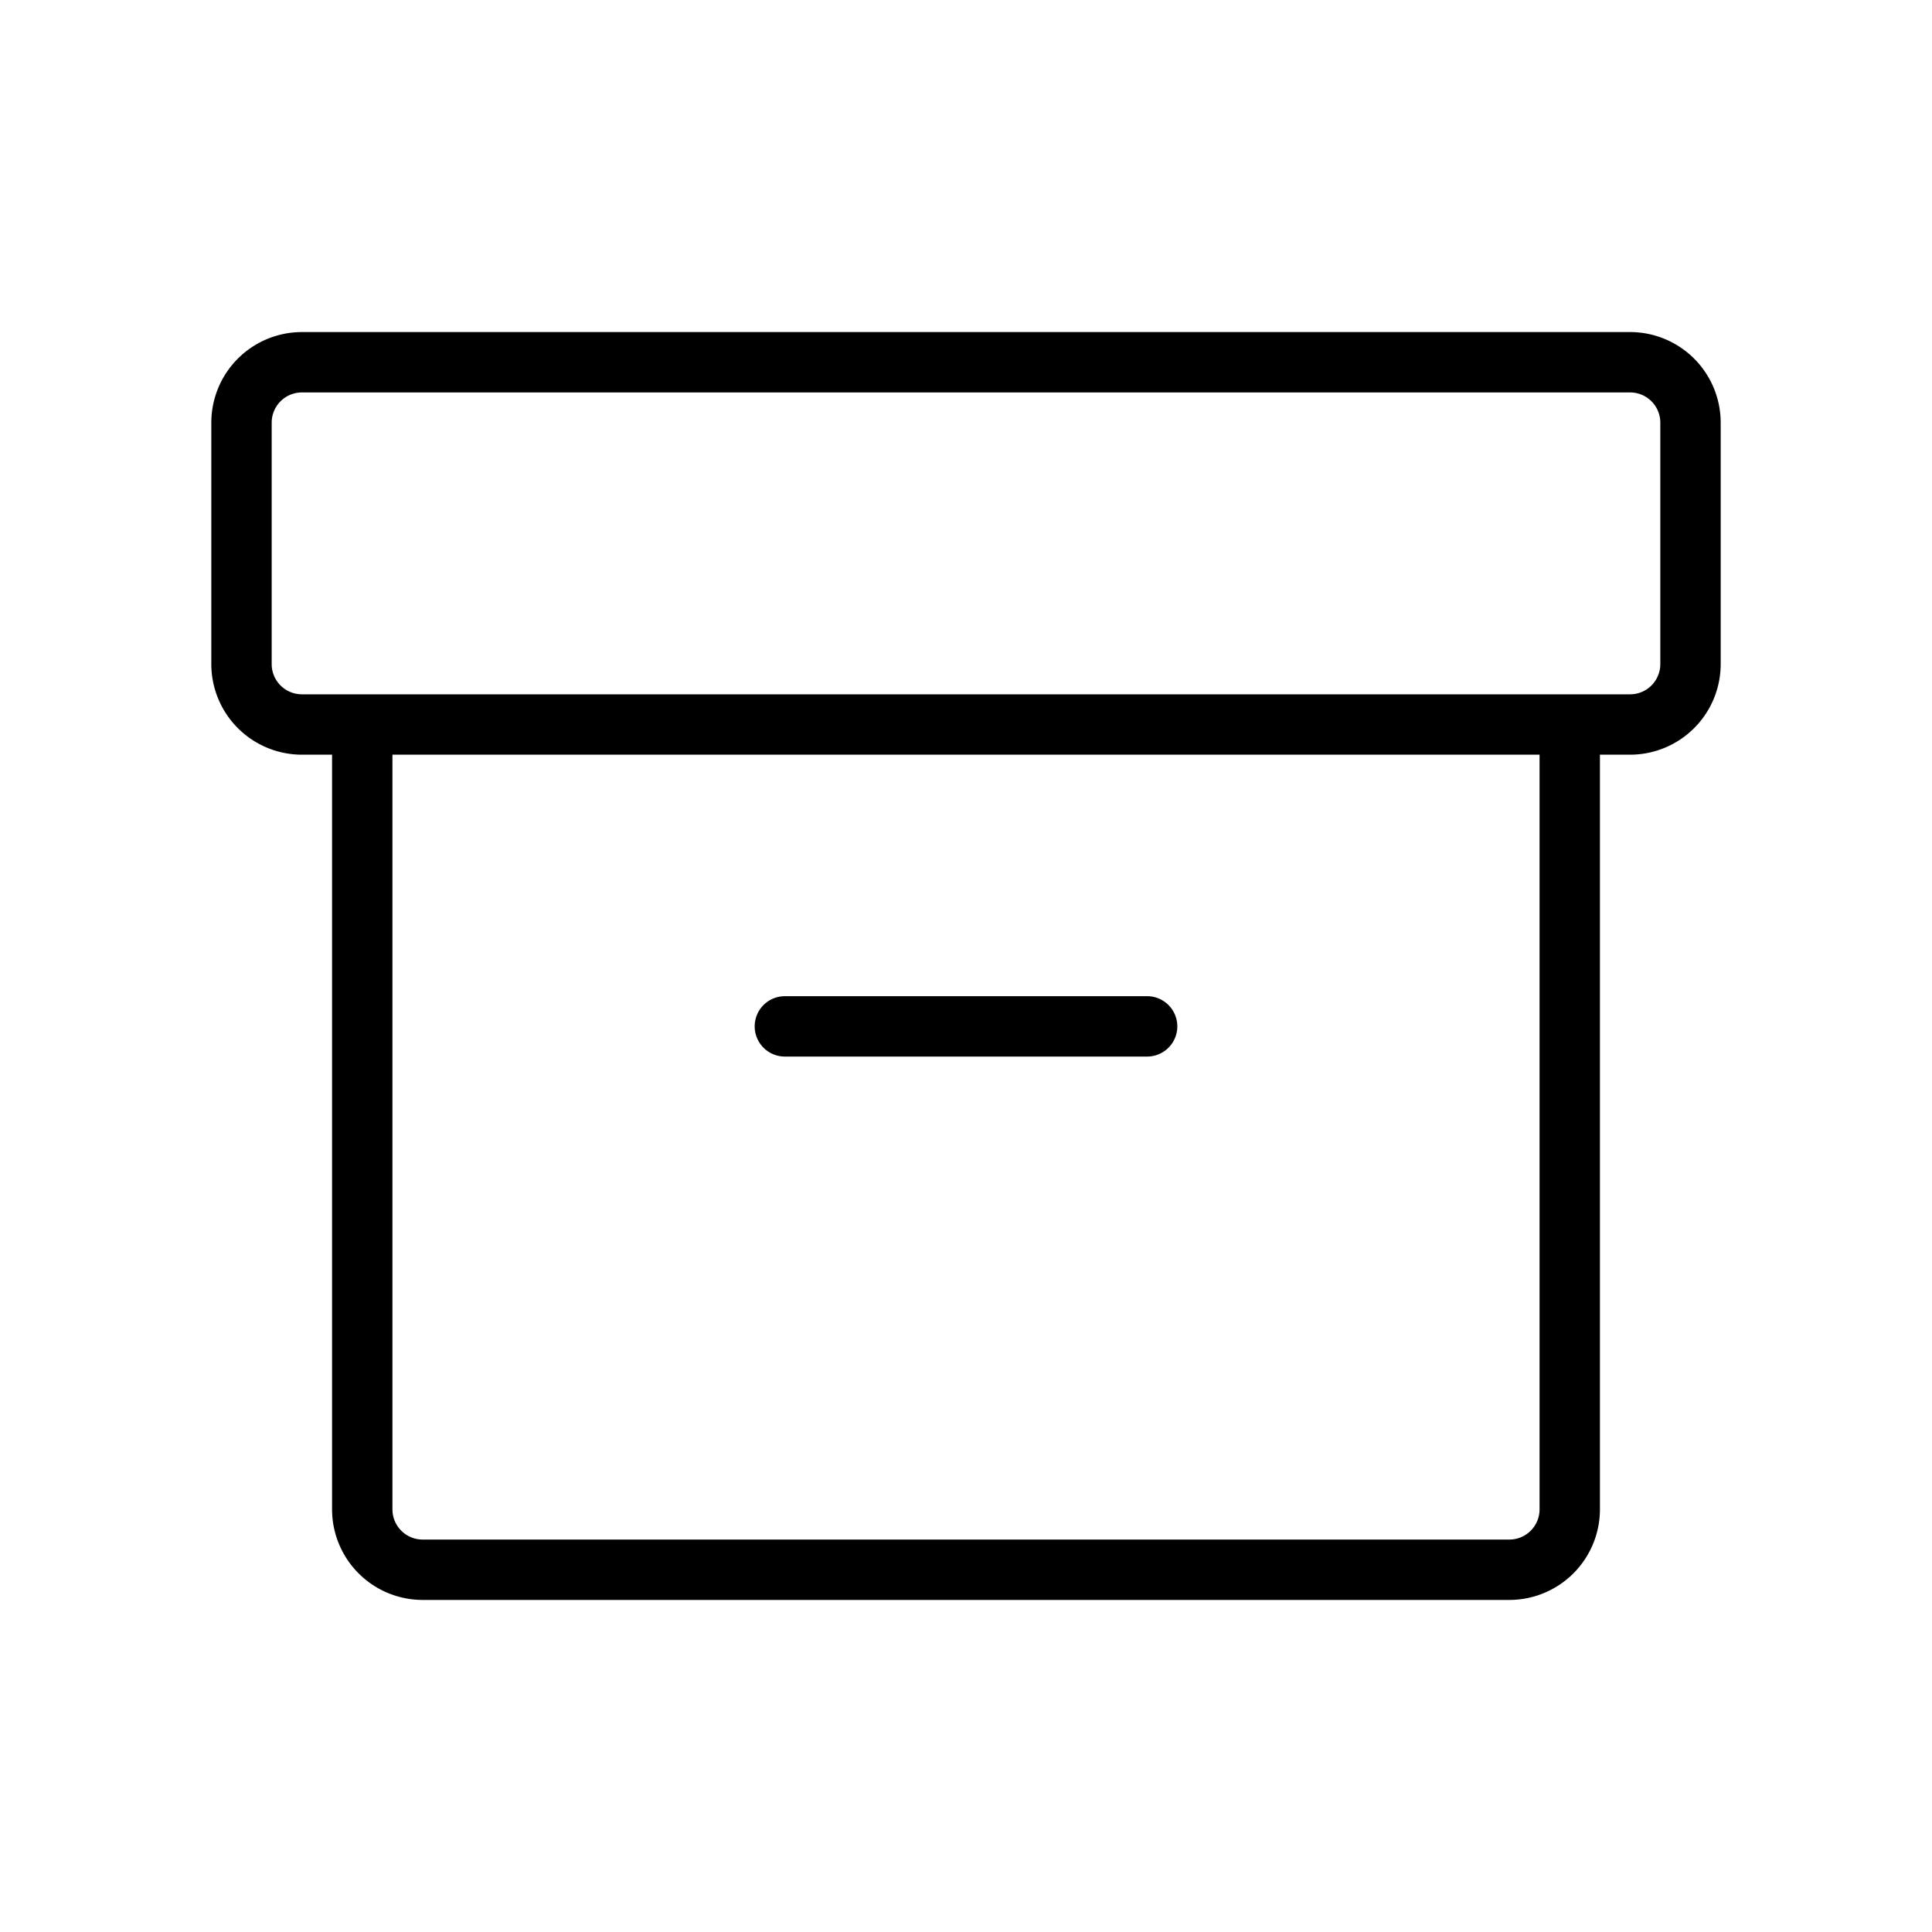 <svg id="Flat" xmlns="http://www.w3.org/2000/svg" viewBox="0 0 256 256">
  <path fill-rule="evenodd" fill="currentColor" d="M216,44H40A12.013,12.013,0,0,0,28,56V88a12.013,12.013,0,0,0,12,12h4V200a12.013,12.013,0,0,0,12,12H200a12.013,12.013,0,0,0,12-12V100h4a12.013,12.013,0,0,0,12-12V56A12.013,12.013,0,0,0,216,44ZM204,200a4.004,4.004,0,0,1-4,4H56a4.004,4.004,0,0,1-4-4V100H204ZM220,88a4.004,4.004,0,0,1-4,4H40a4.004,4.004,0,0,1-4-4V56a4.004,4.004,0,0,1,4-4H216a4.004,4.004,0,0,1,4,4ZM100,136a4,4,0,0,1,4-4h48a4,4,0,0,1,0,8H104A4,4,0,0,1,100,136Z"/>
</svg>

